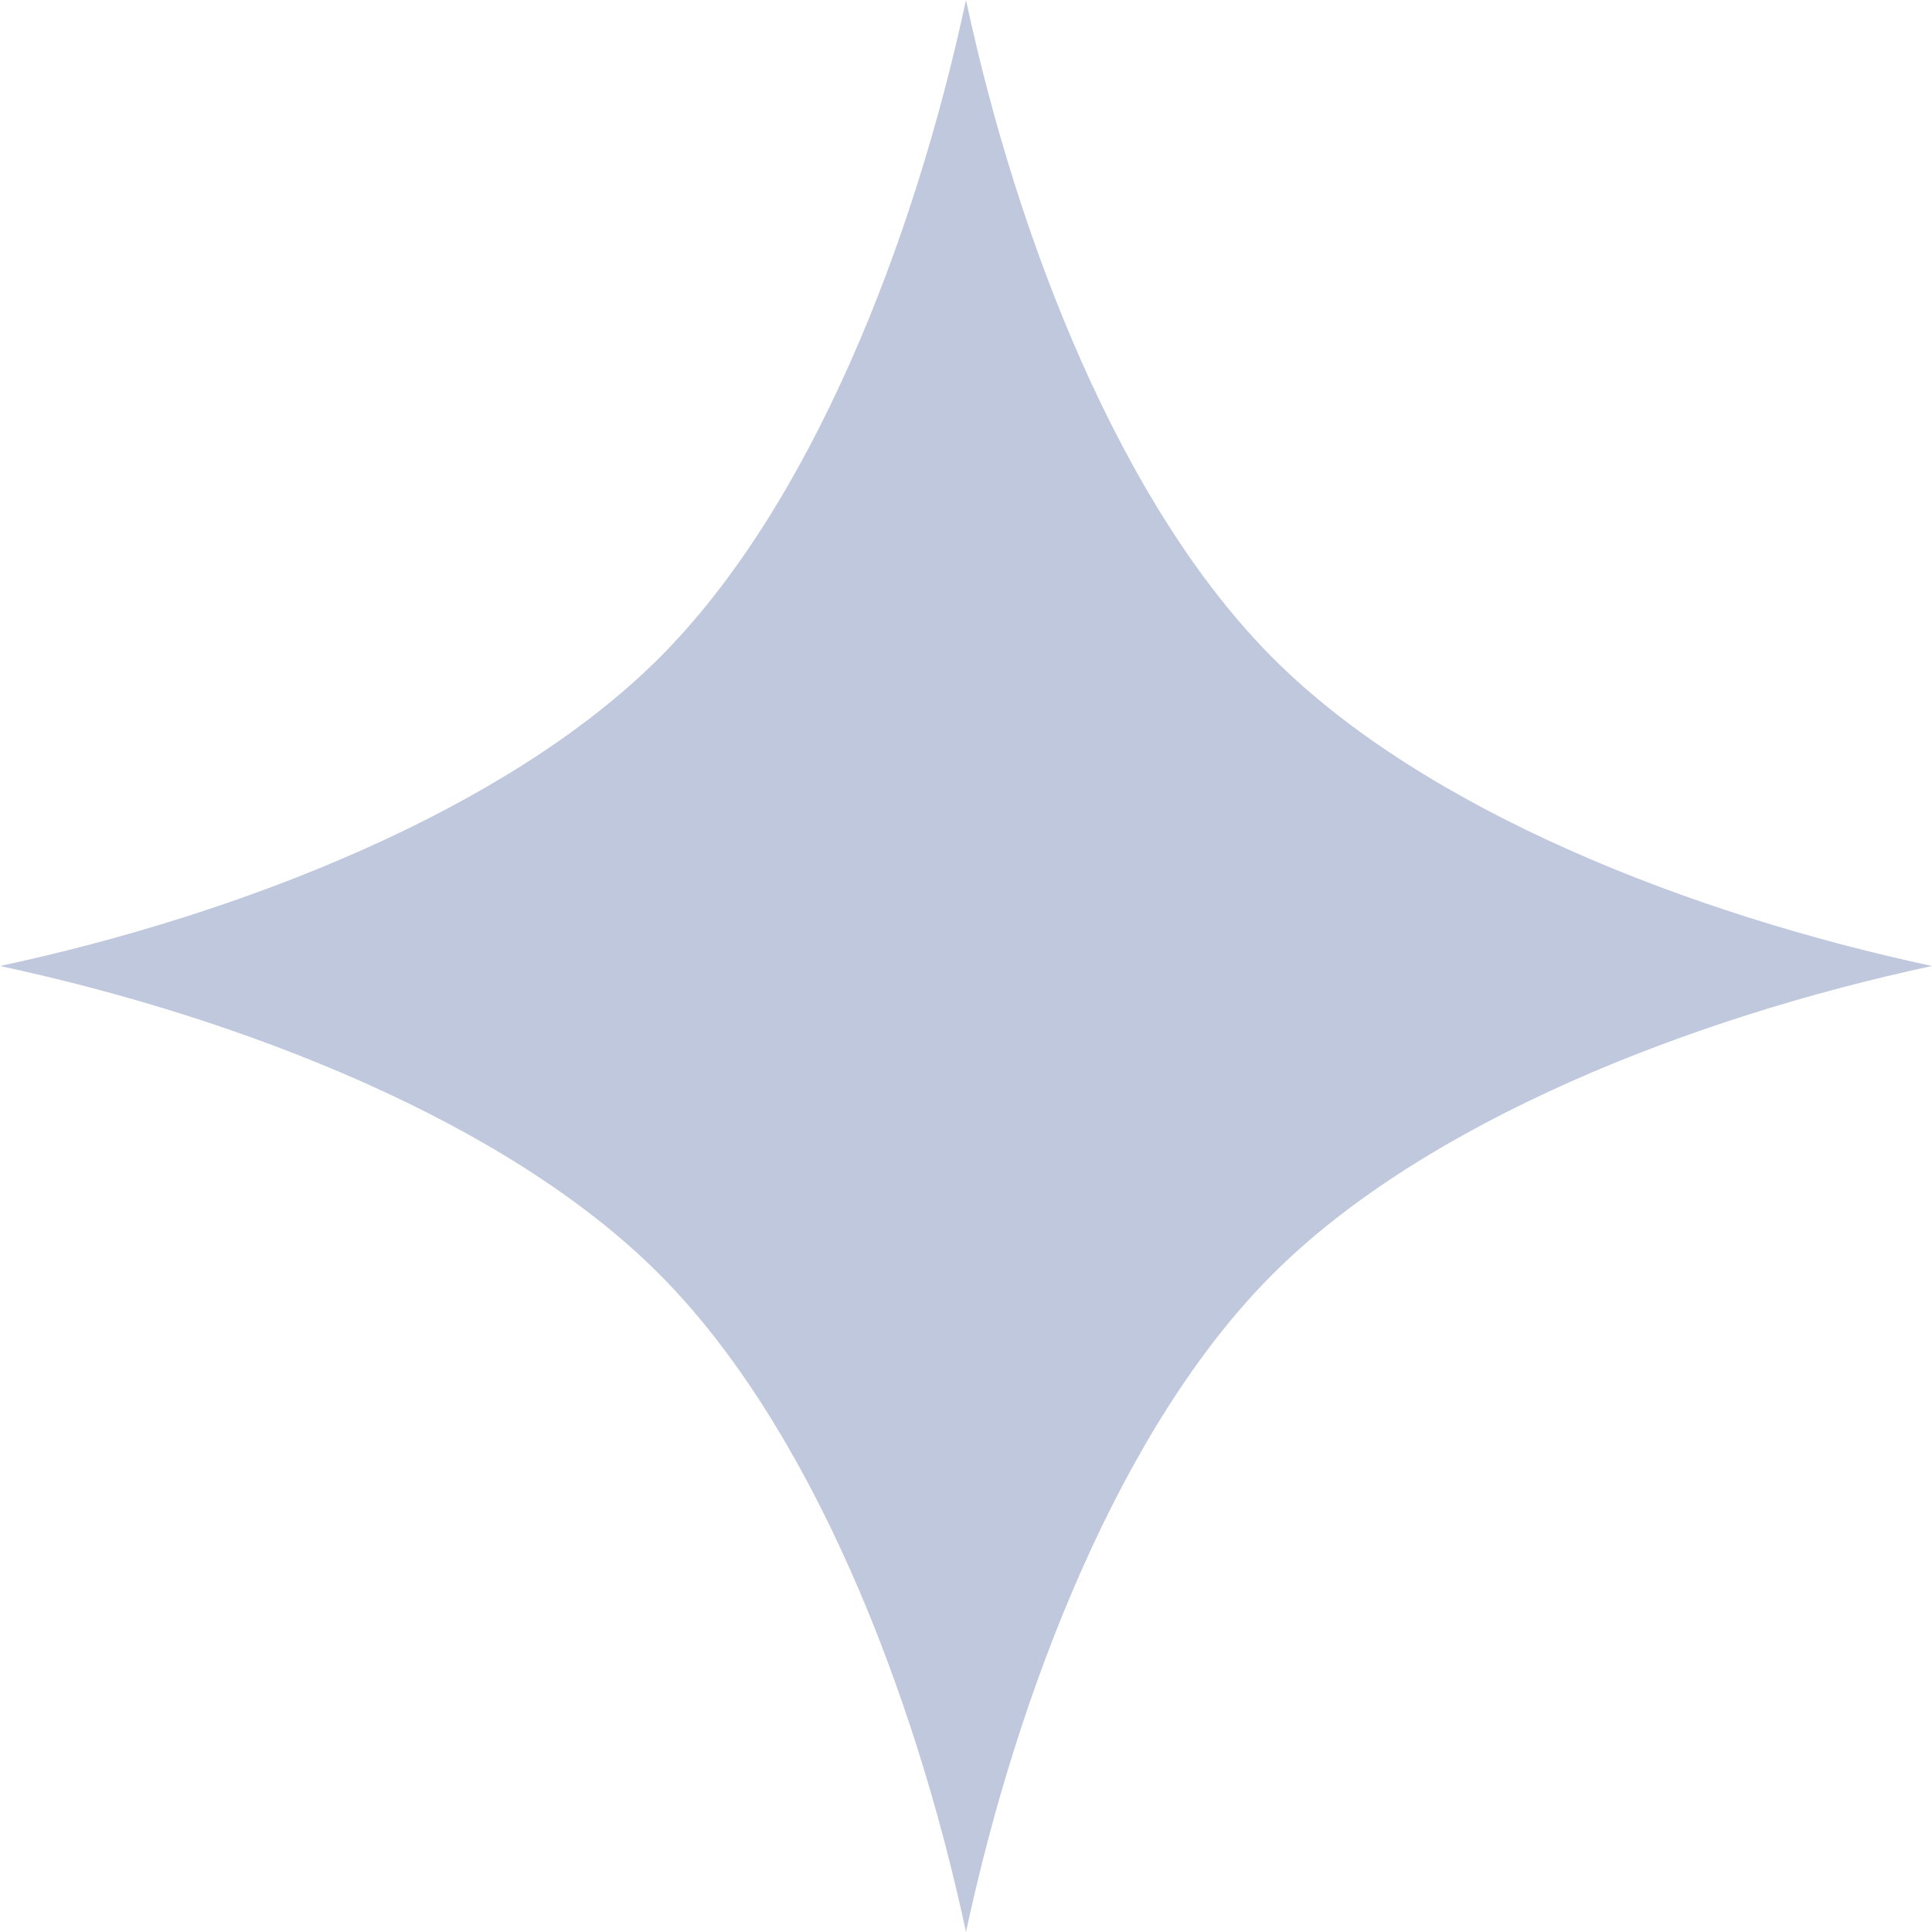 <svg  xmlns="http://www.w3.org/2000/svg" xmlns:xlink="http://www.w3.org/1999/xlink" x="0px"
	 y="0px" viewBox="0 0 313.6 313.6" style="enable-background:new 0 0 313.6 313.6;" xml:space="preserve">
<style type="text/css">
	.st0{fill:#BFC8DD;}
</style>
<g >
	<g id="_2">
		<path class="st0" d="M206.7,106.9C182,82.2,165.2,39.2,156.8,0c-8.4,39.2-25.2,82.3-49.9,106.9S39.2,148.4,0,156.8
			c39.2,8.4,82.2,25.2,106.9,49.9s41.5,67.7,49.9,106.9c8.4-39.2,25.2-82.3,49.9-106.9s67.7-41.5,106.9-49.9
			C274.4,148.4,231.4,131.6,206.7,106.9z"/>
	</g>
</g>
</svg>
